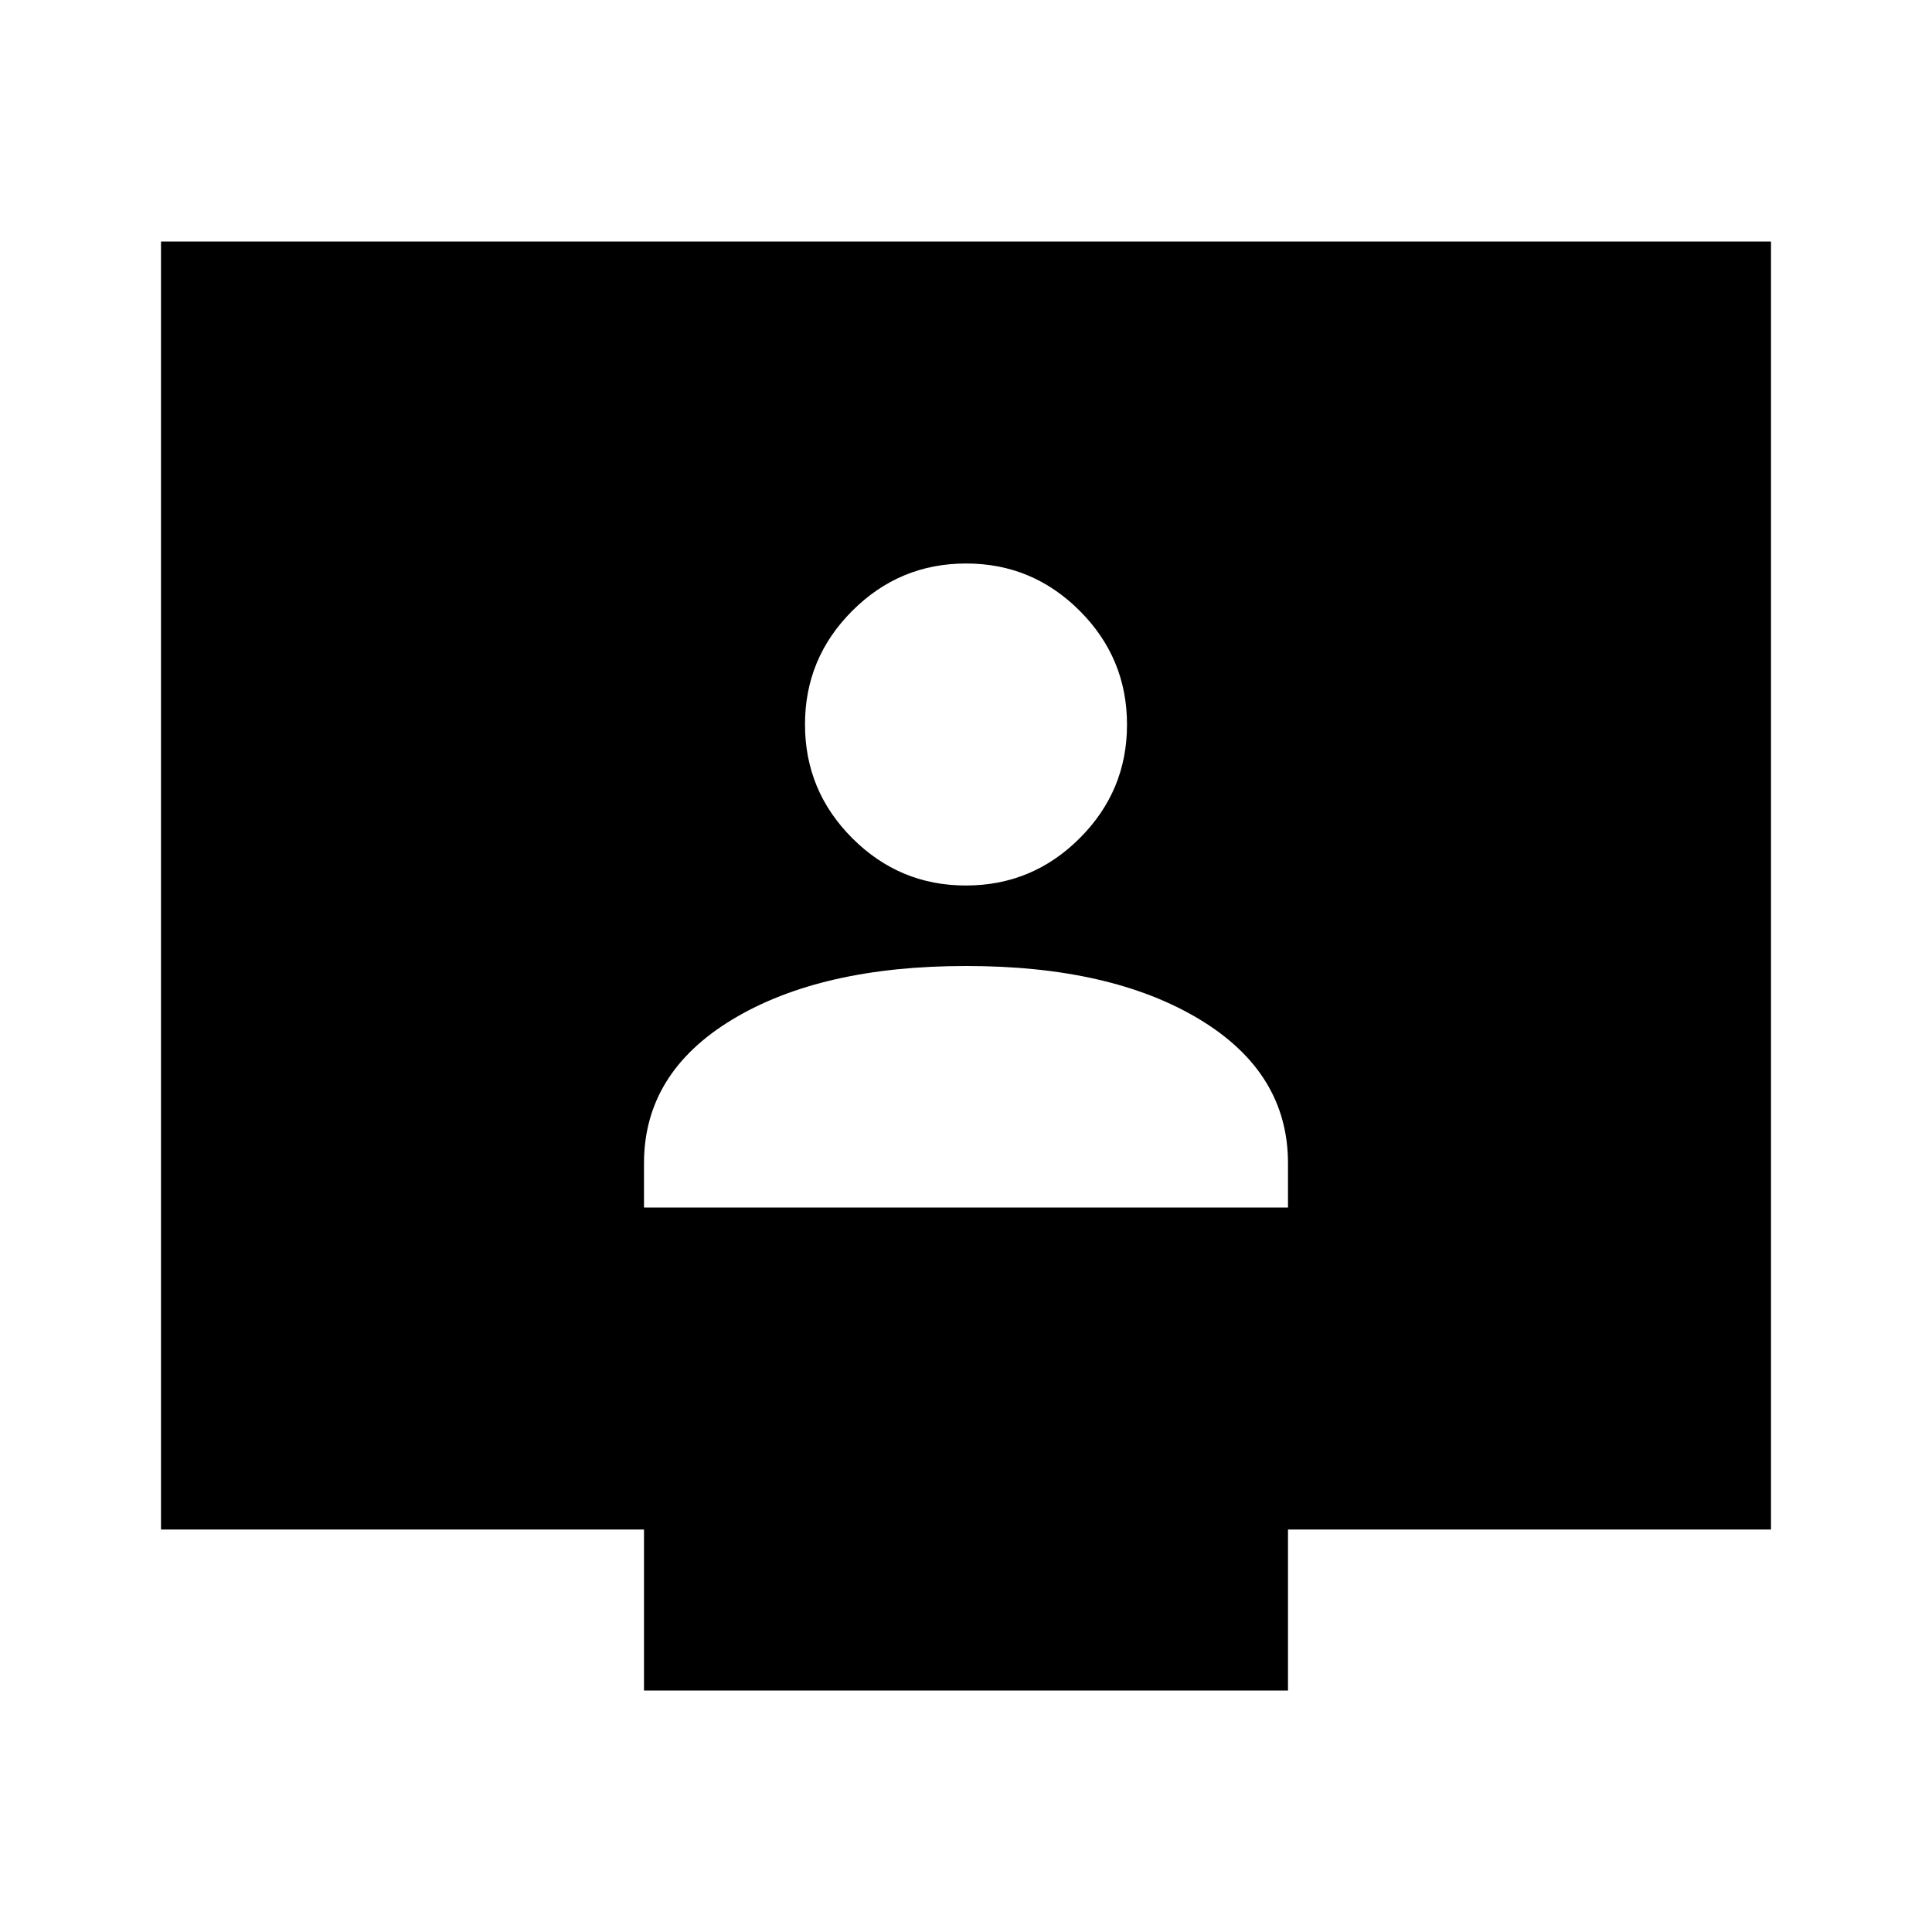 <svg xmlns="http://www.w3.org/2000/svg" width="24" height="24" viewBox="0 0 24 24"><path fill="currentColor" d="M8 15h8v-.55q0-1.125-1.1-1.788T12 12q-1.8 0-2.9.663T8 14.45V15Zm4-4q.825 0 1.413-.588T14 9q0-.825-.588-1.413T12 7q-.825 0-1.413.588T10 9q0 .825.588 1.413T12 11ZM8 21v-2H2V3h20v16h-6v2H8Z"/></svg>